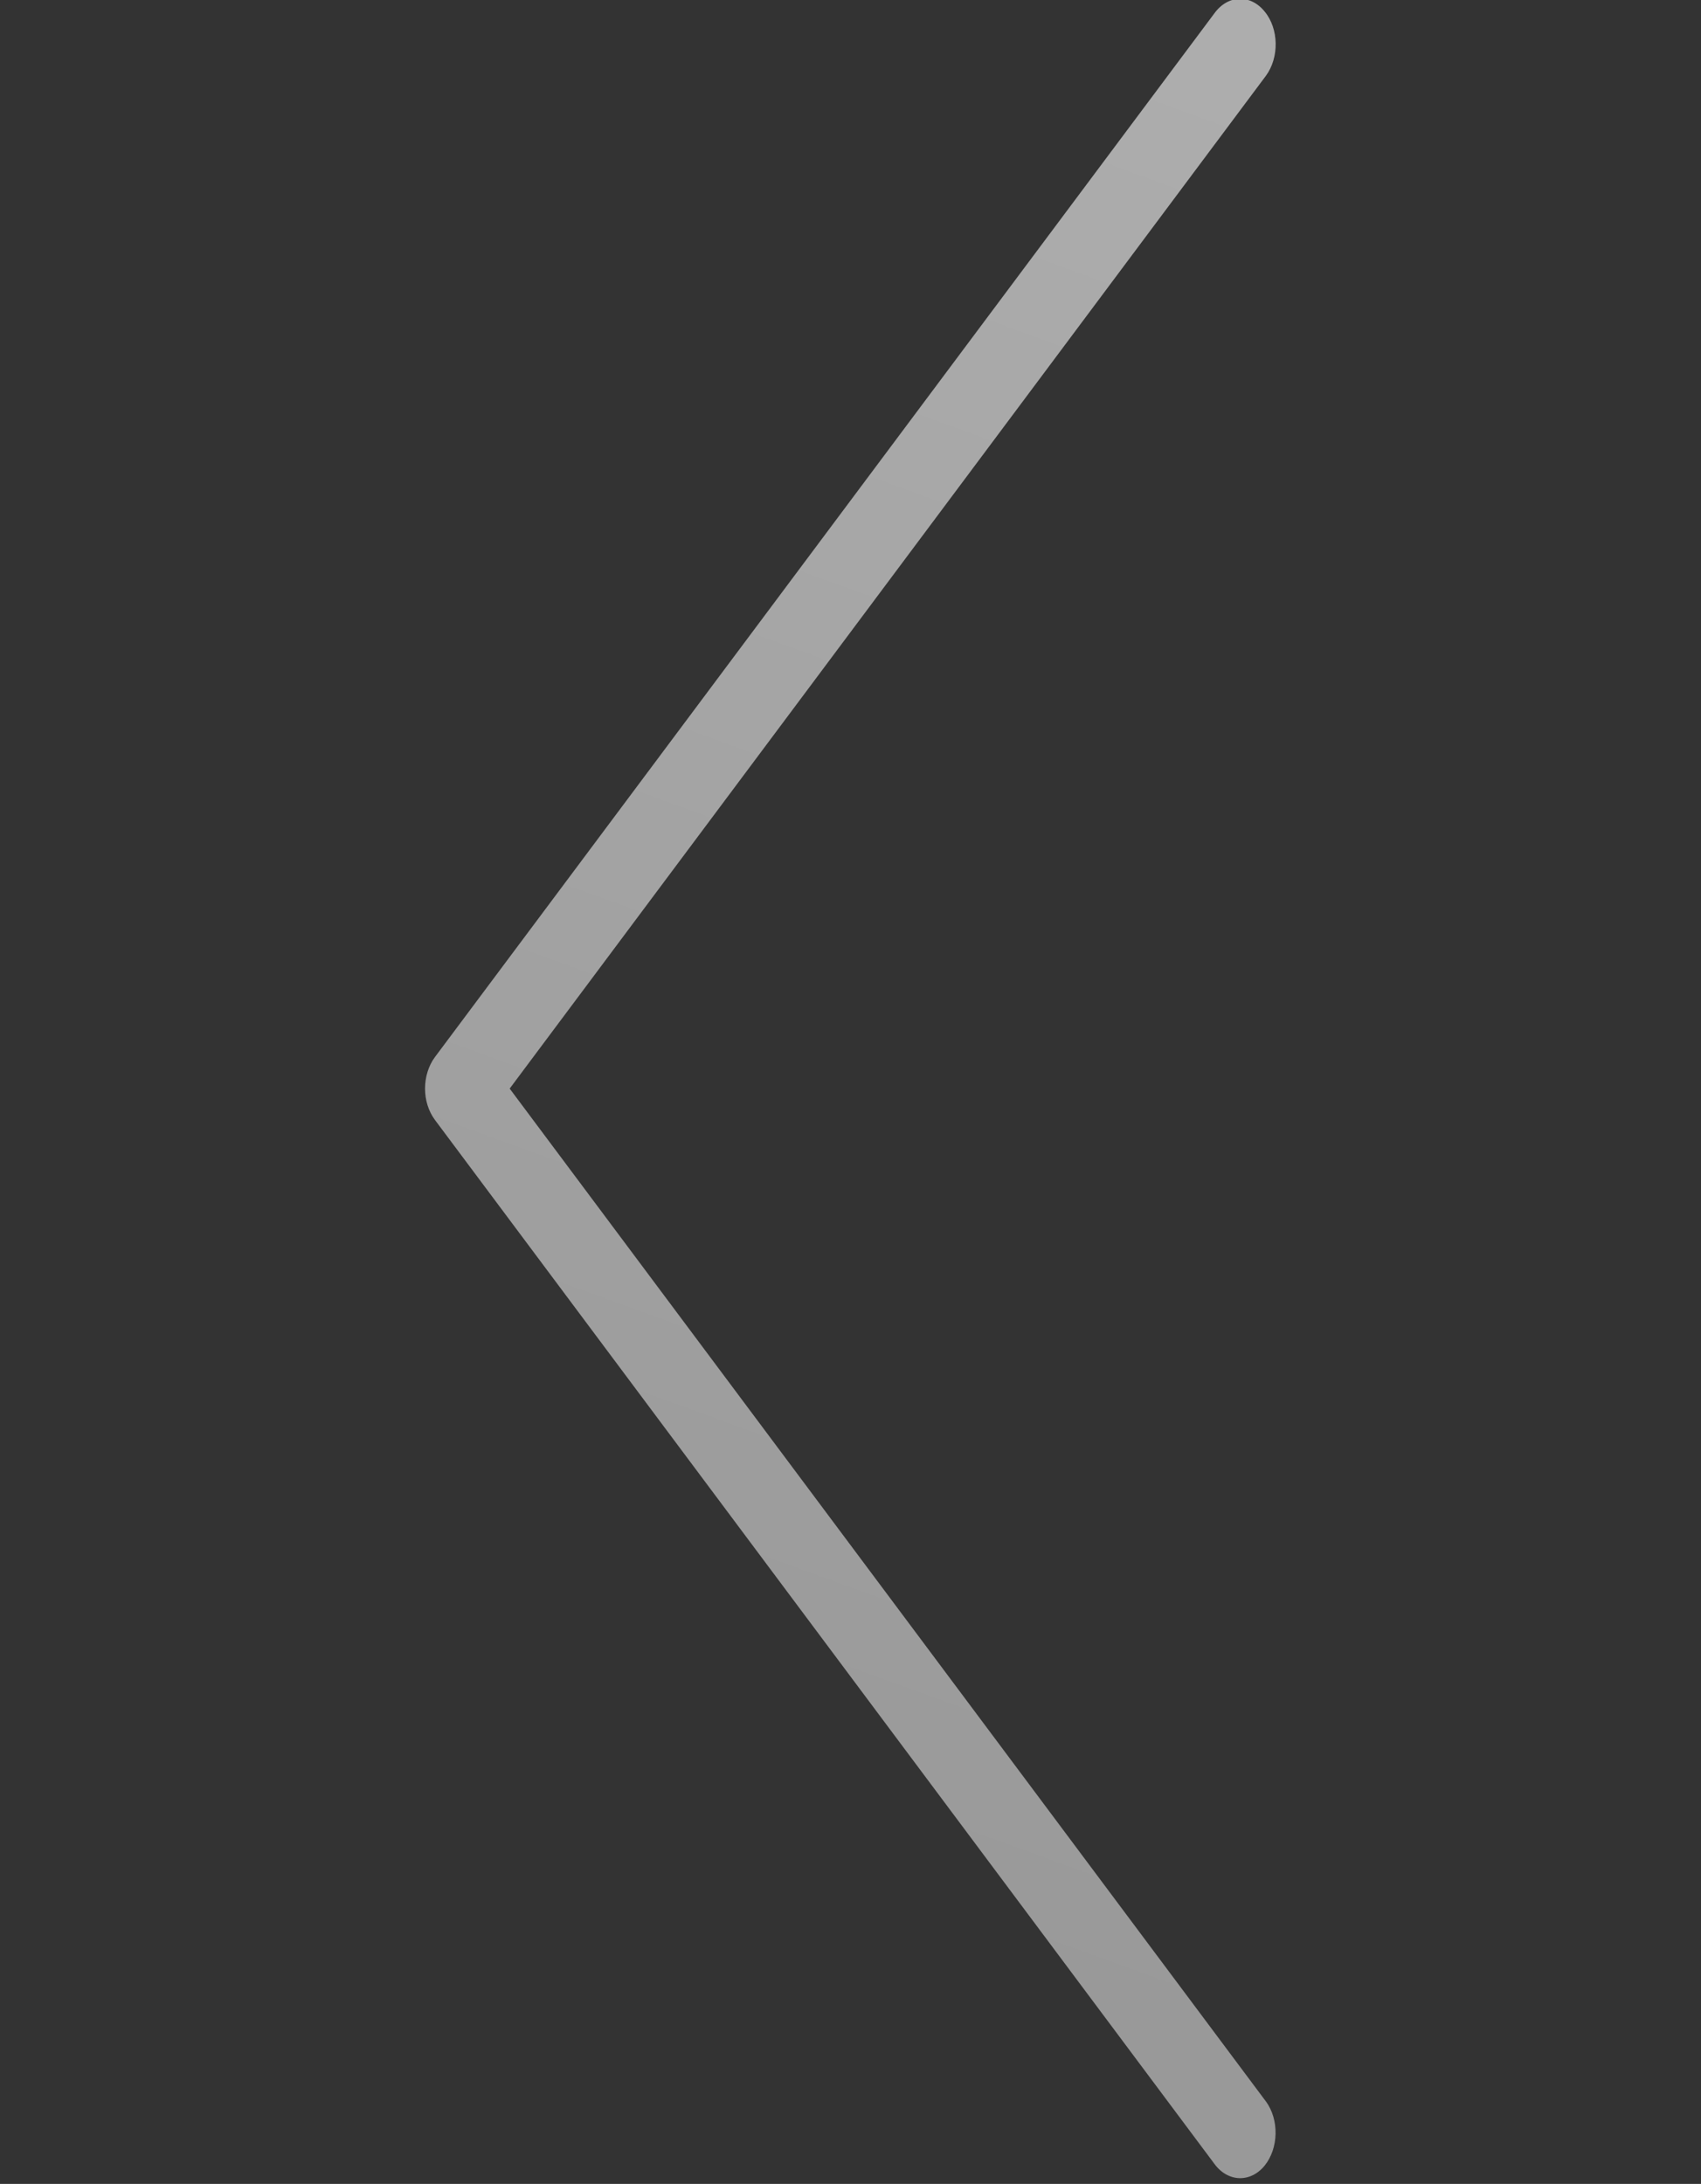 <svg width="81" height="104" viewBox="0 0 81 104" fill="none" xmlns="http://www.w3.org/2000/svg" xmlns:xlink="http://www.w3.org/1999/xlink">
	<rect x="0" y="0" width="81" height="104" fill="#333333" stroke="none"/>
	<desc>
			Created with Pixso.
	</desc>
	<defs>
		<clipPath id="clip266_336">
			<rect id="arrow_rjfnfkmhm72a" width="103.777" height="81" transform="translate(81 -0.046) rotate(90)" fill="white" fill-opacity="0"/>
		</clipPath>
		<linearGradient id="paint_linear_266_339_0" x1="66.825" y1="4.37" x2="35.665" y2="89.977" gradientUnits="userSpaceOnUse">
			<stop stop-color="#FFFFFF" stop-opacity="0.2"/>
			<stop offset="1" stop-color="#FFFFFF" stop-opacity="0"/>
		</linearGradient>
	</defs>
	<g clip-path="url(#clip266_336)">
		<path id="path" d="M20.24 51.84C20.24 51.3 20.4 50.76 20.71 50.34L57.84 0.62C58.48 -0.25 59.55 -0.28 60.22 0.55C60.9 1.37 60.92 2.74 60.28 3.61L24.27 51.84L60.28 100.07C60.92 100.94 60.89 102.3 60.22 103.13C59.55 103.95 58.48 103.92 57.84 103.06L20.71 53.33C20.4 52.91 20.24 52.38 20.24 51.84Z" fill="#999999" fill-opacity="1" fill-rule="nonzero"/>
		<path id="path" d="M20.24 51.84C20.24 51.3 20.4 50.76 20.71 50.34L57.84 0.62C58.48 -0.25 59.55 -0.28 60.22 0.55C60.9 1.37 60.92 2.74 60.28 3.61L24.27 51.84L60.28 100.07C60.92 100.94 60.89 102.3 60.22 103.13C59.55 103.95 58.48 103.92 57.84 103.06L20.71 53.33C20.4 52.91 20.24 52.38 20.24 51.84Z" fill="url(#paint_linear_266_339_0)" fill-opacity="1" fill-rule="nonzero"/>
	</g>
</svg>
